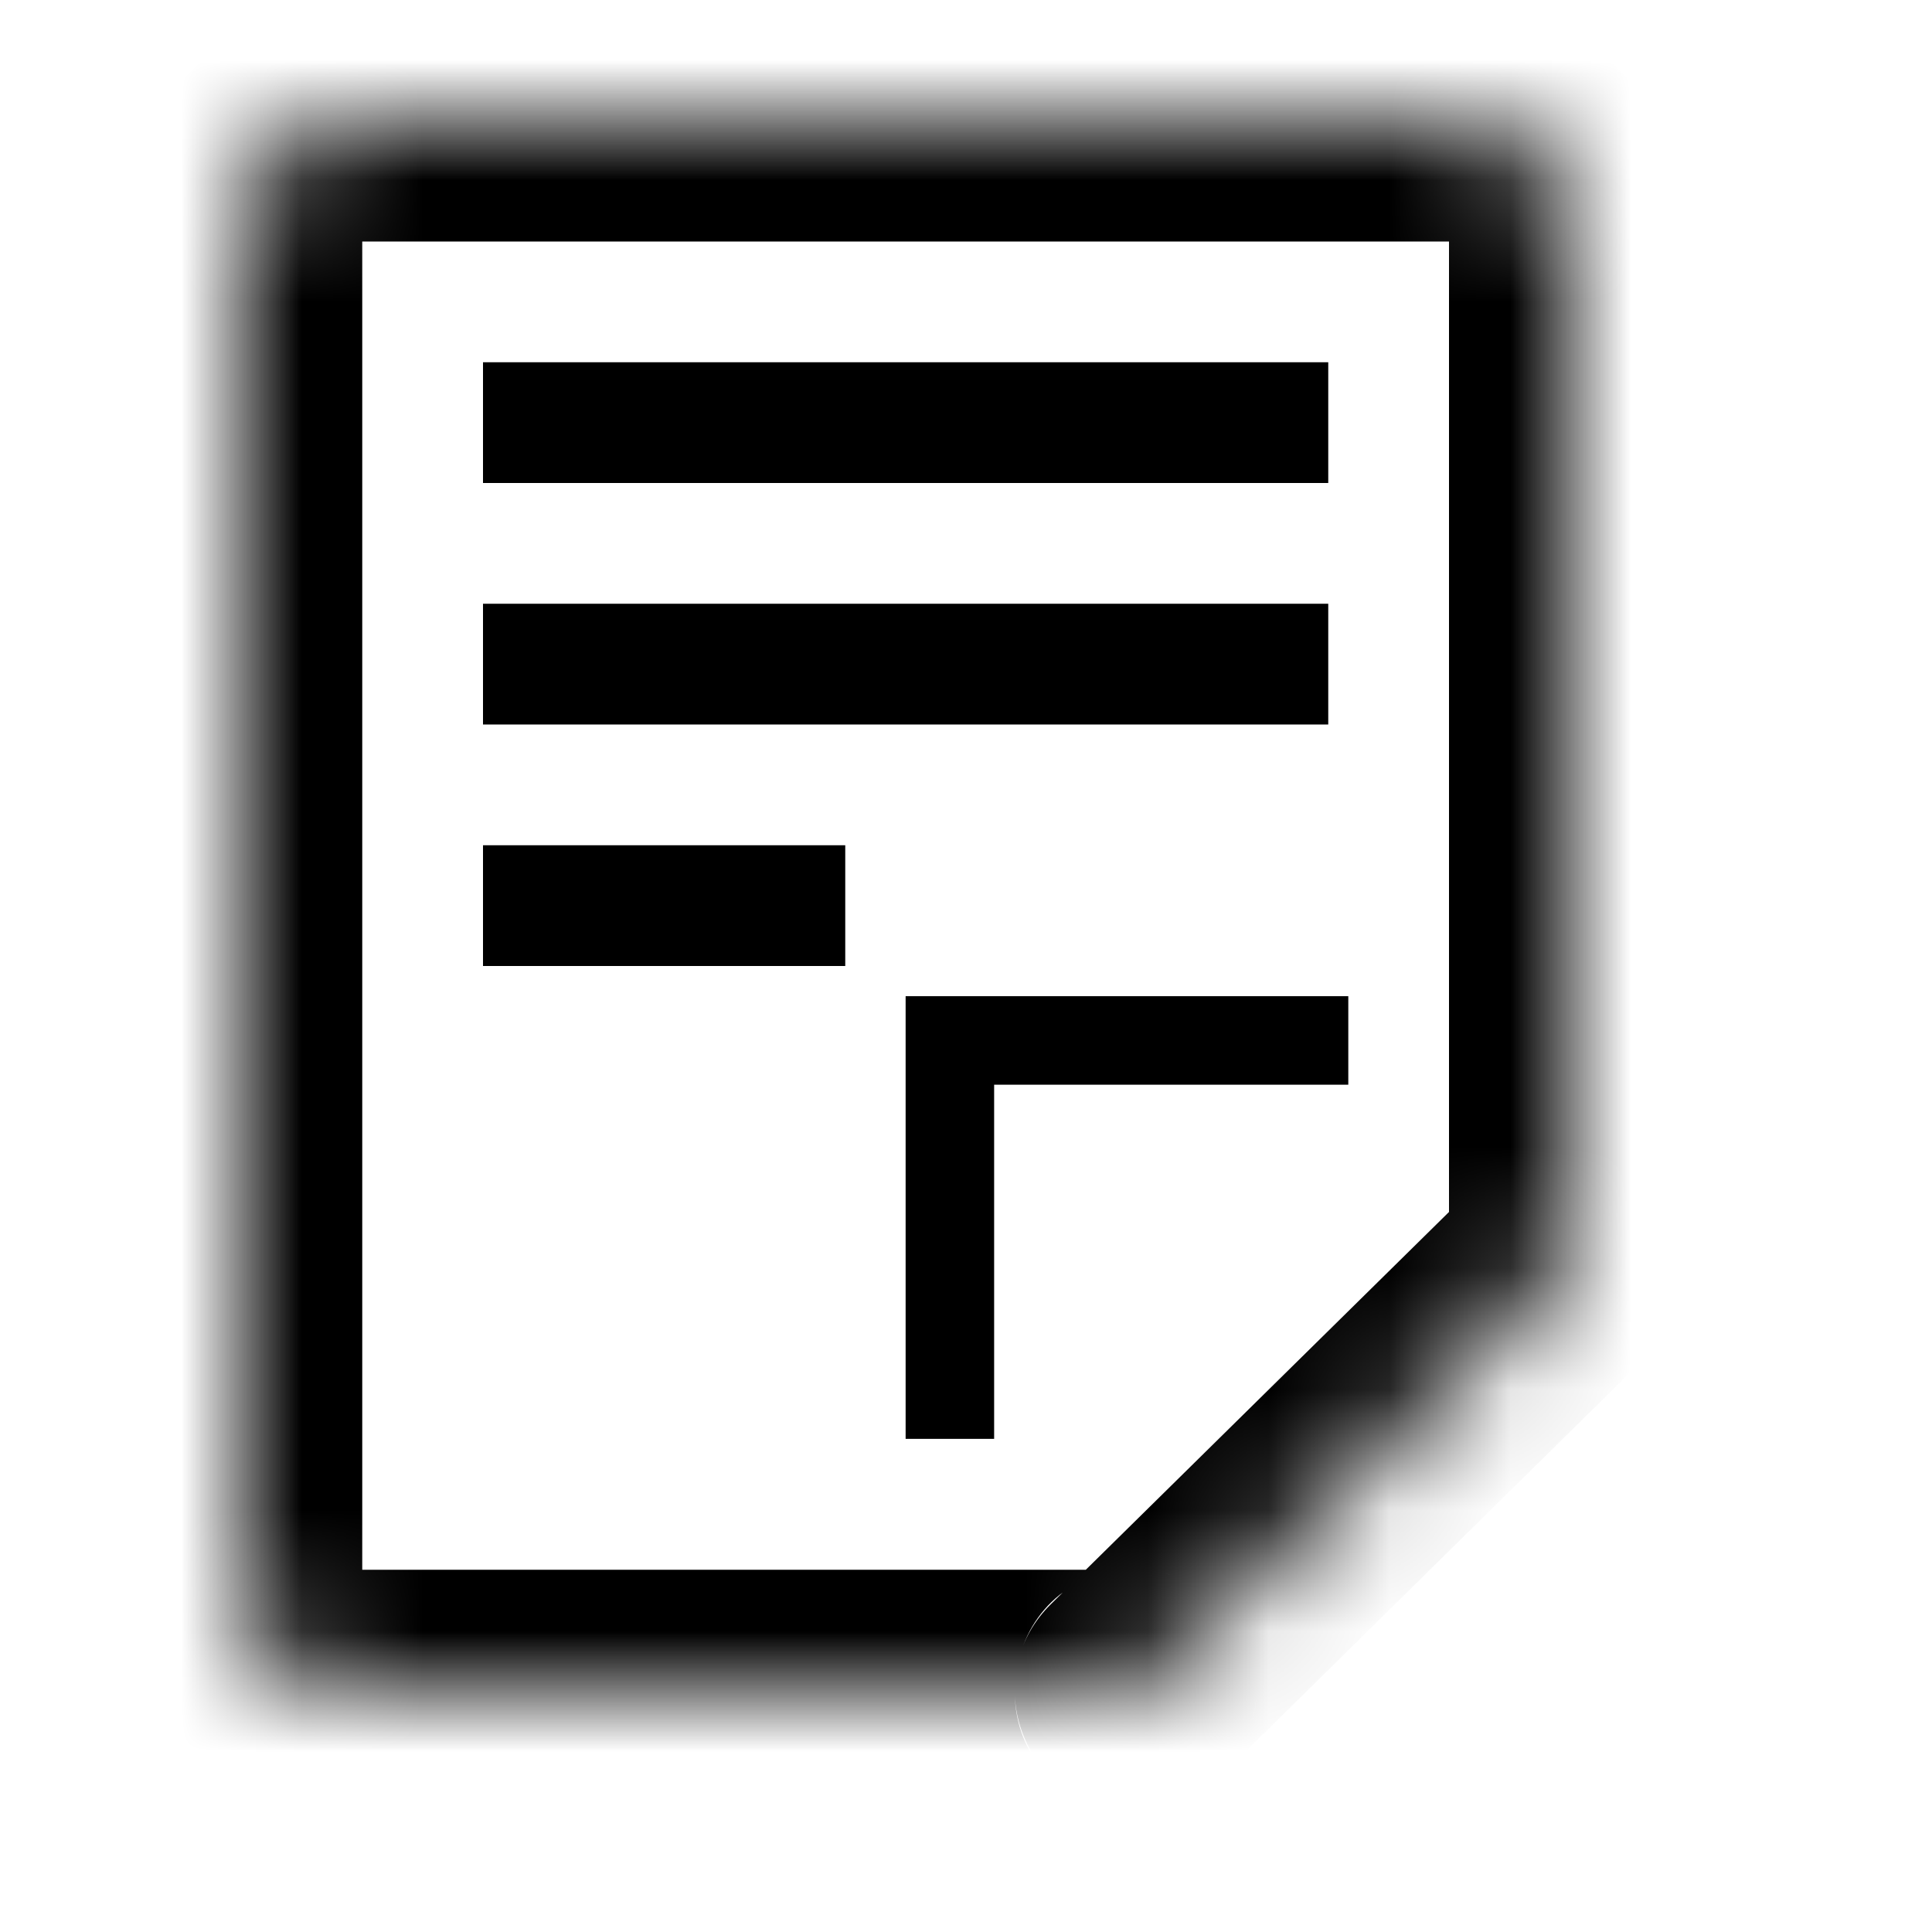 <svg width="16" height="16" viewBox="0 0 16 16" fill="none" xmlns="http://www.w3.org/2000/svg">
<mask id="path-1-inside-1_1552_17" fill="white">
<path d="M13 10.037C13 10.304 12.893 10.561 12.702 10.749L9.404 13.998C9.404 13.999 9.404 13.999 9.404 13.999V13.999C9.404 13.999 9.404 14 9.404 14H2.812C2.364 14 2 13.636 2 13.188V2C2 1.448 2.448 1 3 1H12C12.552 1 13 1.448 13 2V10.037Z"/>
</mask>
<path d="M9.404 13.998L8.702 13.286L9.404 13.998ZM12.702 10.749L12 10.037L12.702 10.749ZM12.702 10.749L12 10.037L8.702 13.286L9.404 13.998L10.106 14.711L13.404 11.461L12.702 10.749ZM9.404 14V13H2.812V14V15H9.404V14ZM2 13.188H3V2H2H1V13.188H2ZM3 1V2H12V1V0H3V1ZM13 2H12V10.037H13H14V2H13ZM12 1V2L12 2H13H14C14 0.895 13.105 0 12 0V1ZM2 2H3L3 2V1V0C1.895 0 1 0.895 1 2H2ZM2.812 14V13C2.916 13 3 13.084 3 13.188H2H1C1 14.189 1.811 15 2.812 15V14ZM9.404 13.999L9.161 14.969C8.018 14.683 8.225 13 9.404 13V14V15C10.584 15 10.791 13.315 9.647 13.029L9.404 13.999ZM9.404 13.998L8.702 13.286C8.146 13.834 8.403 14.78 9.161 14.969L9.404 13.999L9.647 13.029C10.404 13.219 10.661 14.164 10.106 14.711L9.404 13.998ZM12.702 10.749L13.404 11.461C13.785 11.085 14 10.572 14 10.037H13H12L12 10.037L12.702 10.749Z" fill="currentColor" mask="url(#path-1-inside-1_1552_17)"/>
<path d="M11.166 8.25V8.983H8.233V11.916H7.5V8.25H11.166Z" fill="currentColor"/>
<rect x="4" y="7" width="3" height="1" fill="currentColor"/>
<rect x="4" y="5" width="7" height="1" fill="currentColor"/>
<rect x="4" y="3" width="7" height="1" fill="currentColor"/>
</svg>
